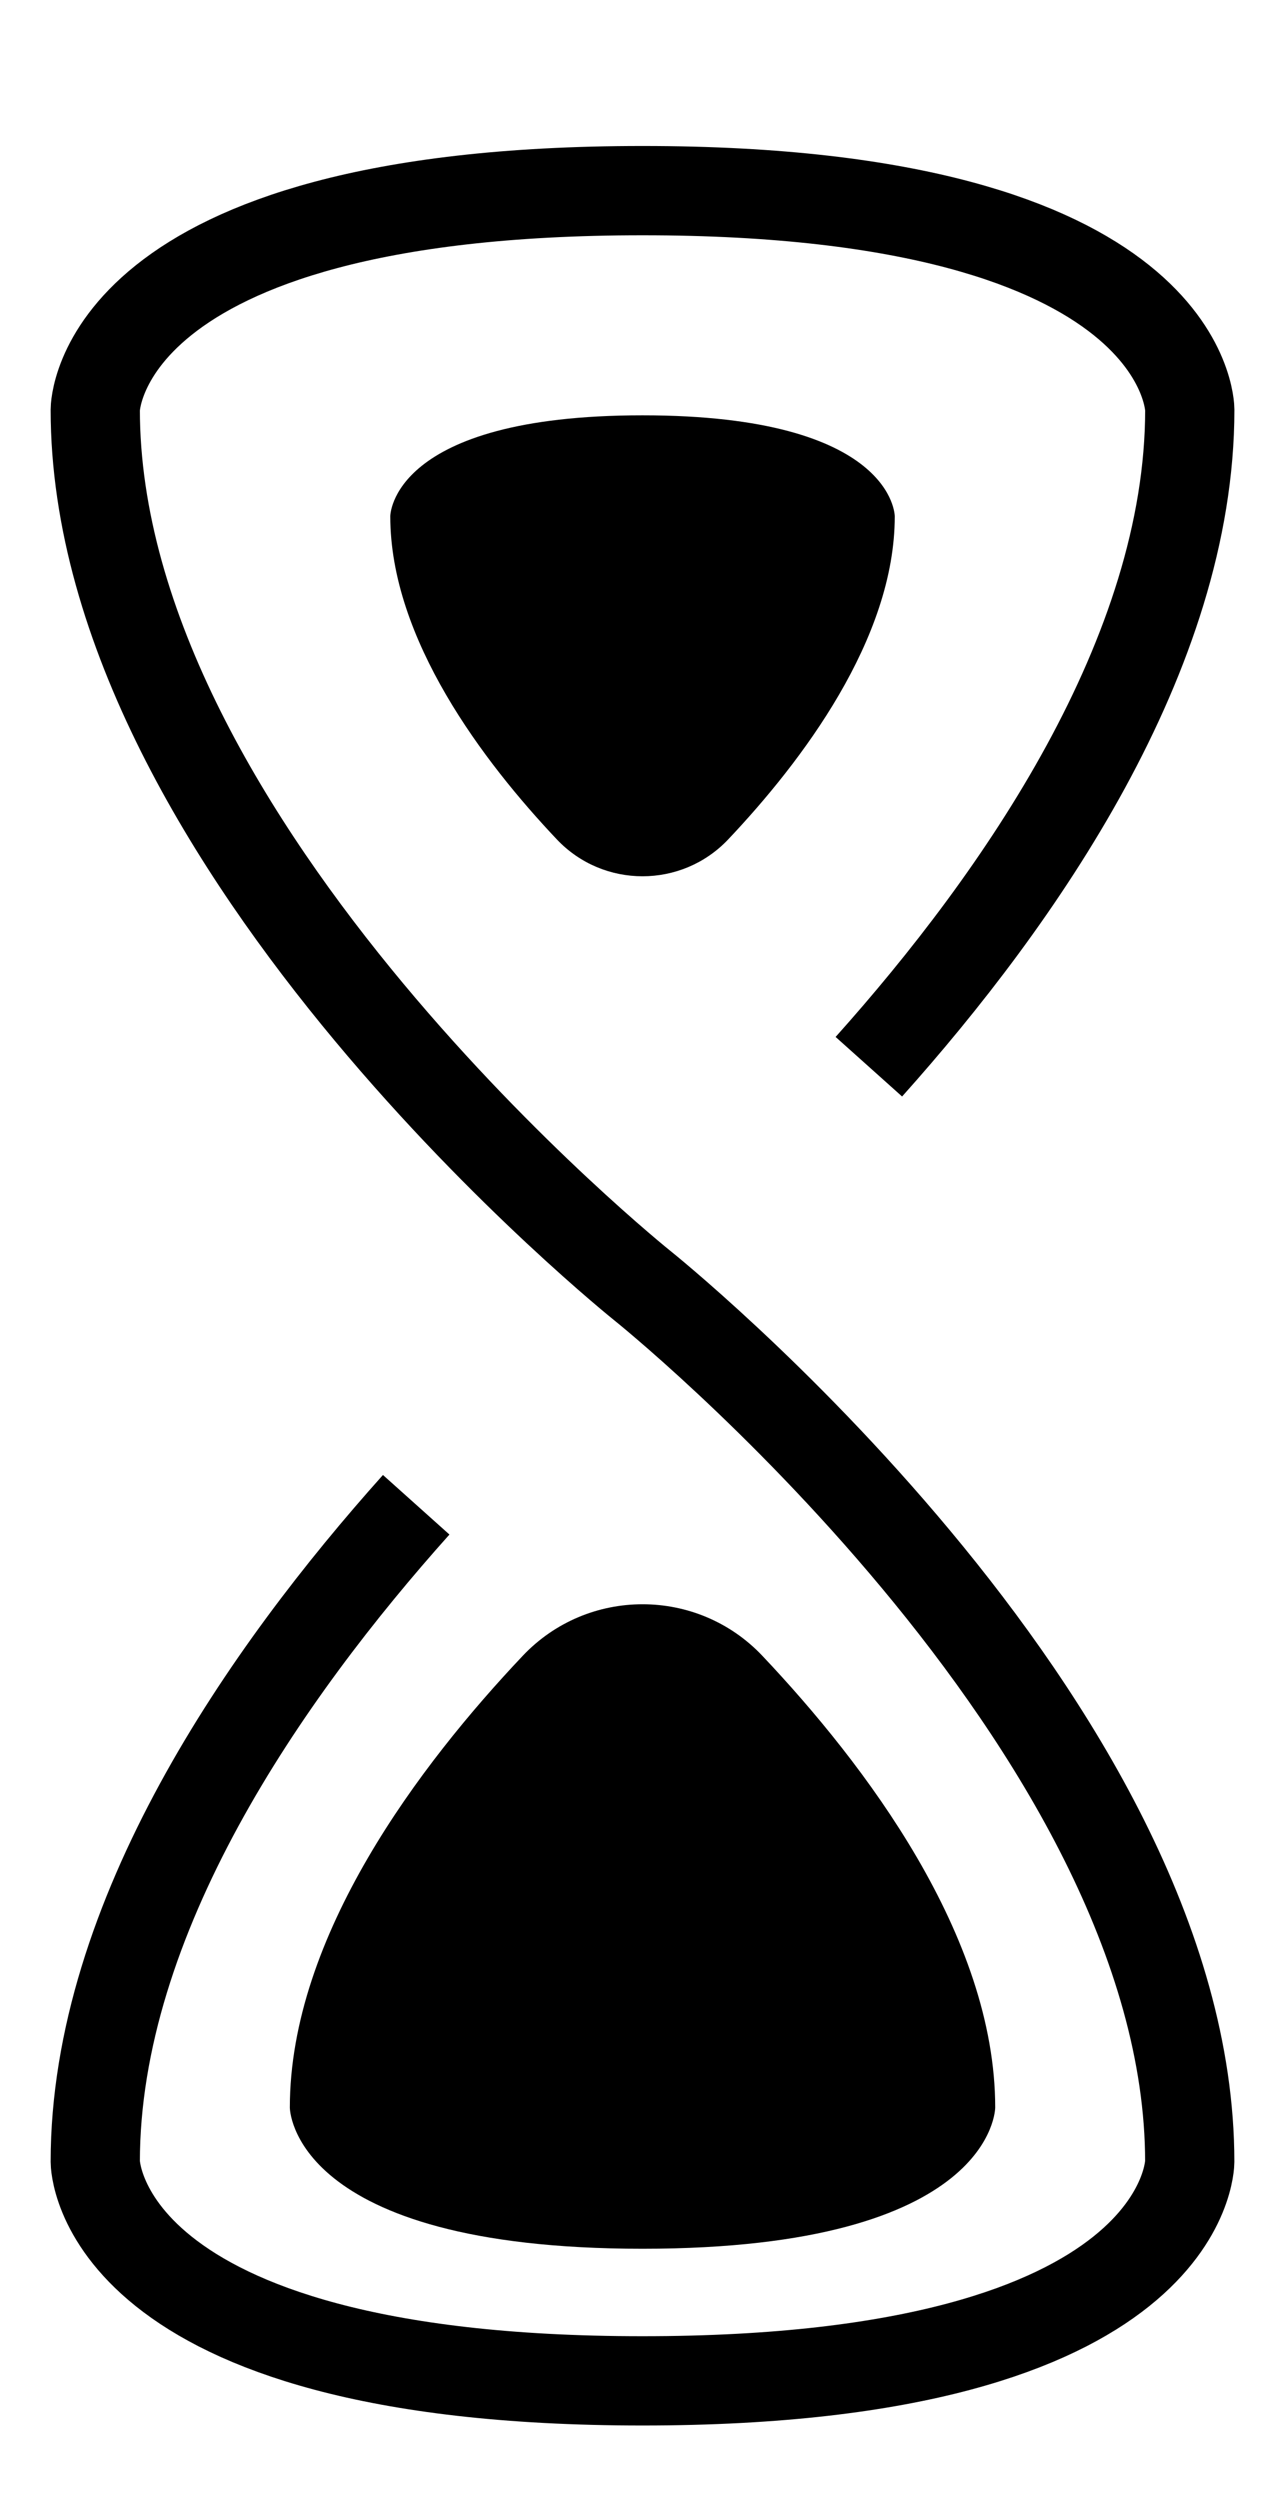 <?xml version="1.0" encoding="utf-8"?>
<!-- Generator: Adobe Illustrator 24.1.2, SVG Export Plug-In . SVG Version: 6.00 Build 0)  -->
<svg version="1.1" xmlns="http://www.w3.org/2000/svg" xmlns:xlink="http://www.w3.org/1999/xlink" x="0px" y="0px"
	 viewBox="0 0 288 560" style="enable-background:new 0 0 288 560;" xml:space="preserve">
<style type="text/css">
	.st0{fill:none;stroke:#000000;stroke-width:20;stroke-miterlimit:10;}
</style>
<g id="Layer_1">
	<path class="st0" d="M194.73,238.94c33.75-37.7,71.93-92.44,71.93-147.18c0,0,0-49.06-122.65-49.06S21.35,91.76,21.35,91.76
		C21.35,189.88,144,288,144,288s122.65,98.12,122.65,196.24c0,0,0,49.06-122.65,49.06S21.35,484.24,21.35,484.24
		c0-54.74,38.17-109.48,71.93-147.18"/>
	<path d="M144,503.71c-79.04,0-79.04-31.62-79.04-31.62c0-38.47,29.26-76.95,52.18-101.18c14.58-15.42,39.15-15.42,53.73-0.01
		c22.92,24.23,52.18,62.71,52.18,101.19C223.04,472.09,223.04,503.71,144,503.71z"/>
	<path d="M144,93.03c-56.53,0-56.53,22.61-56.53,22.61c0,27.52,20.93,55.04,37.32,72.37c10.43,11.03,28,11.03,38.43,0
		c16.39-17.33,37.32-44.85,37.32-72.37C200.53,115.64,200.53,93.03,144,93.03z"/>
</g>
<g id="Layer_2">
</g>
</svg>
